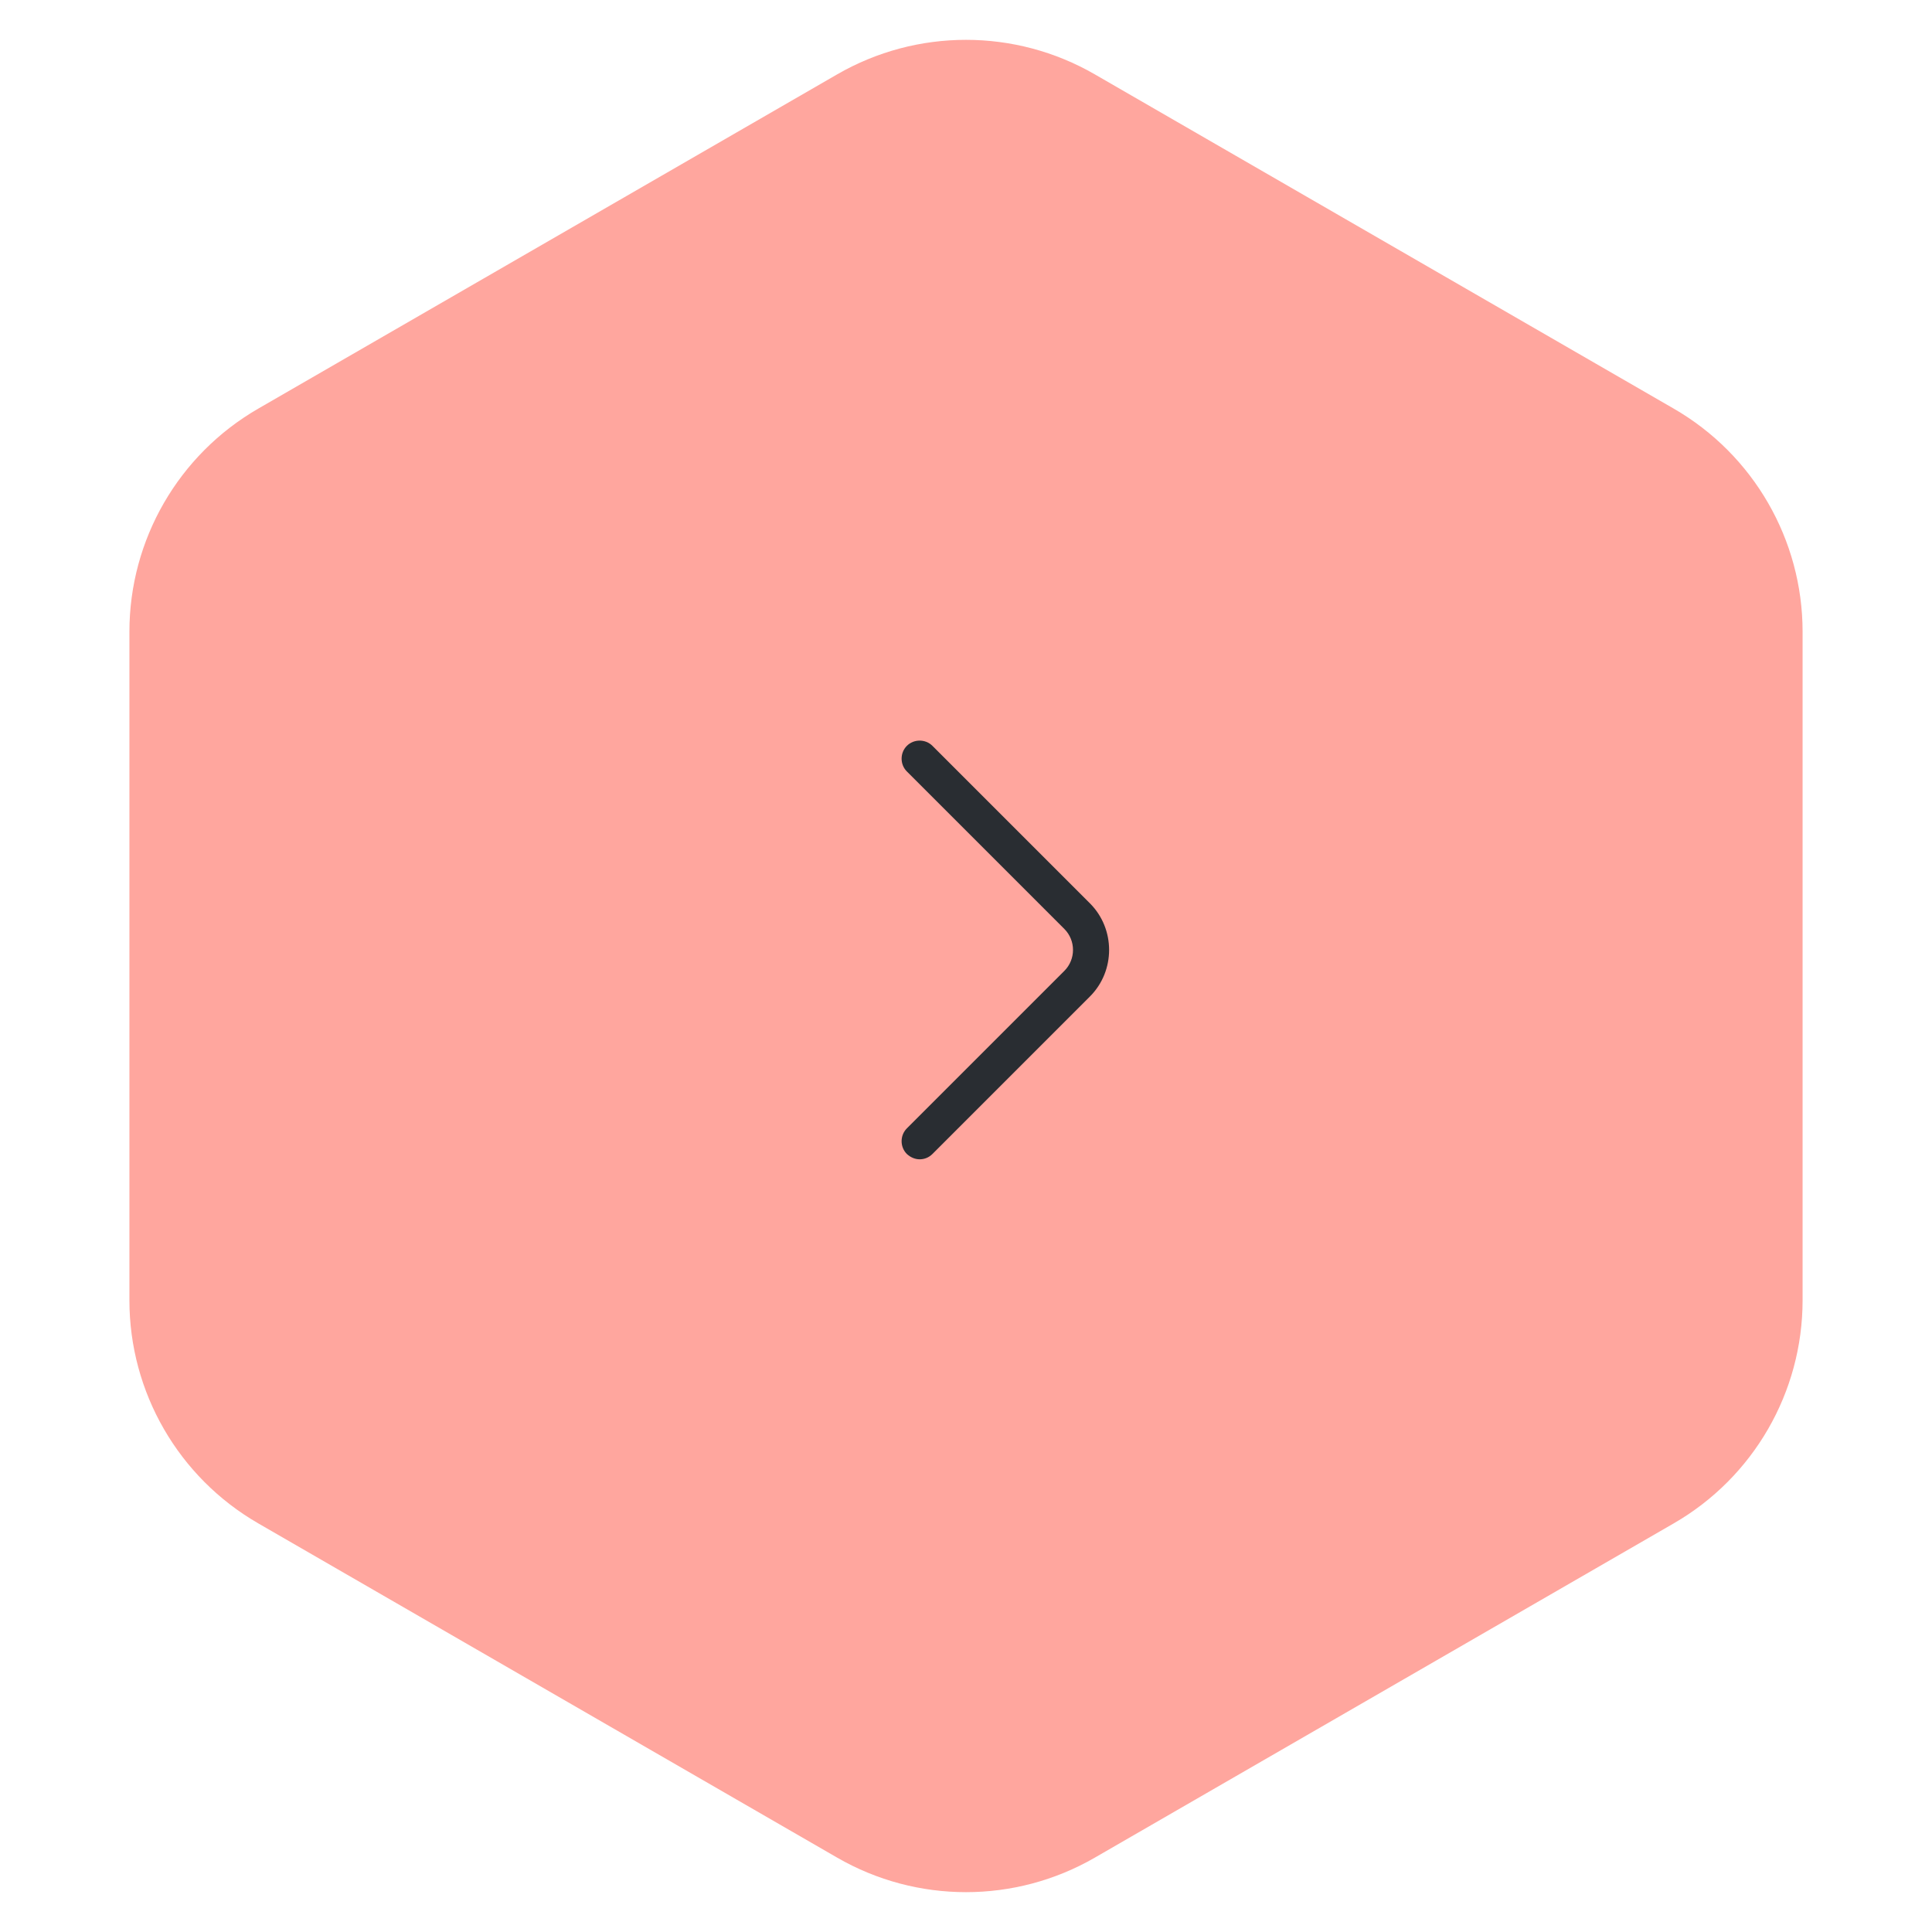<svg width="60" height="60" viewBox="0 0 60 60" fill="none" xmlns="http://www.w3.org/2000/svg">
<path d="M26 2.309C28.475 0.88 31.525 0.88 34 2.309L51.981 12.691C54.456 14.12 55.981 16.761 55.981 19.619V40.381C55.981 43.239 54.456 45.88 51.981 47.309L34 57.691C31.525 59.12 28.475 59.12 26 57.691L8.019 47.309C5.544 45.88 4.019 43.239 4.019 40.381V19.619C4.019 16.761 5.544 14.12 8.019 12.691L26 2.309Z" fill="#FFA69E"/>
<path d="M28.561 36.003C28.703 36.003 28.846 35.951 28.958 35.838L33.848 30.948C34.643 30.153 34.643 28.848 33.848 28.053L28.958 23.163C28.741 22.946 28.381 22.946 28.163 23.163C27.946 23.381 27.946 23.741 28.163 23.958L33.053 28.848C33.413 29.208 33.413 29.793 33.053 30.153L28.163 35.043C27.946 35.261 27.946 35.621 28.163 35.838C28.276 35.943 28.418 36.003 28.561 36.003Z" fill="#292D32"/>
</svg>
